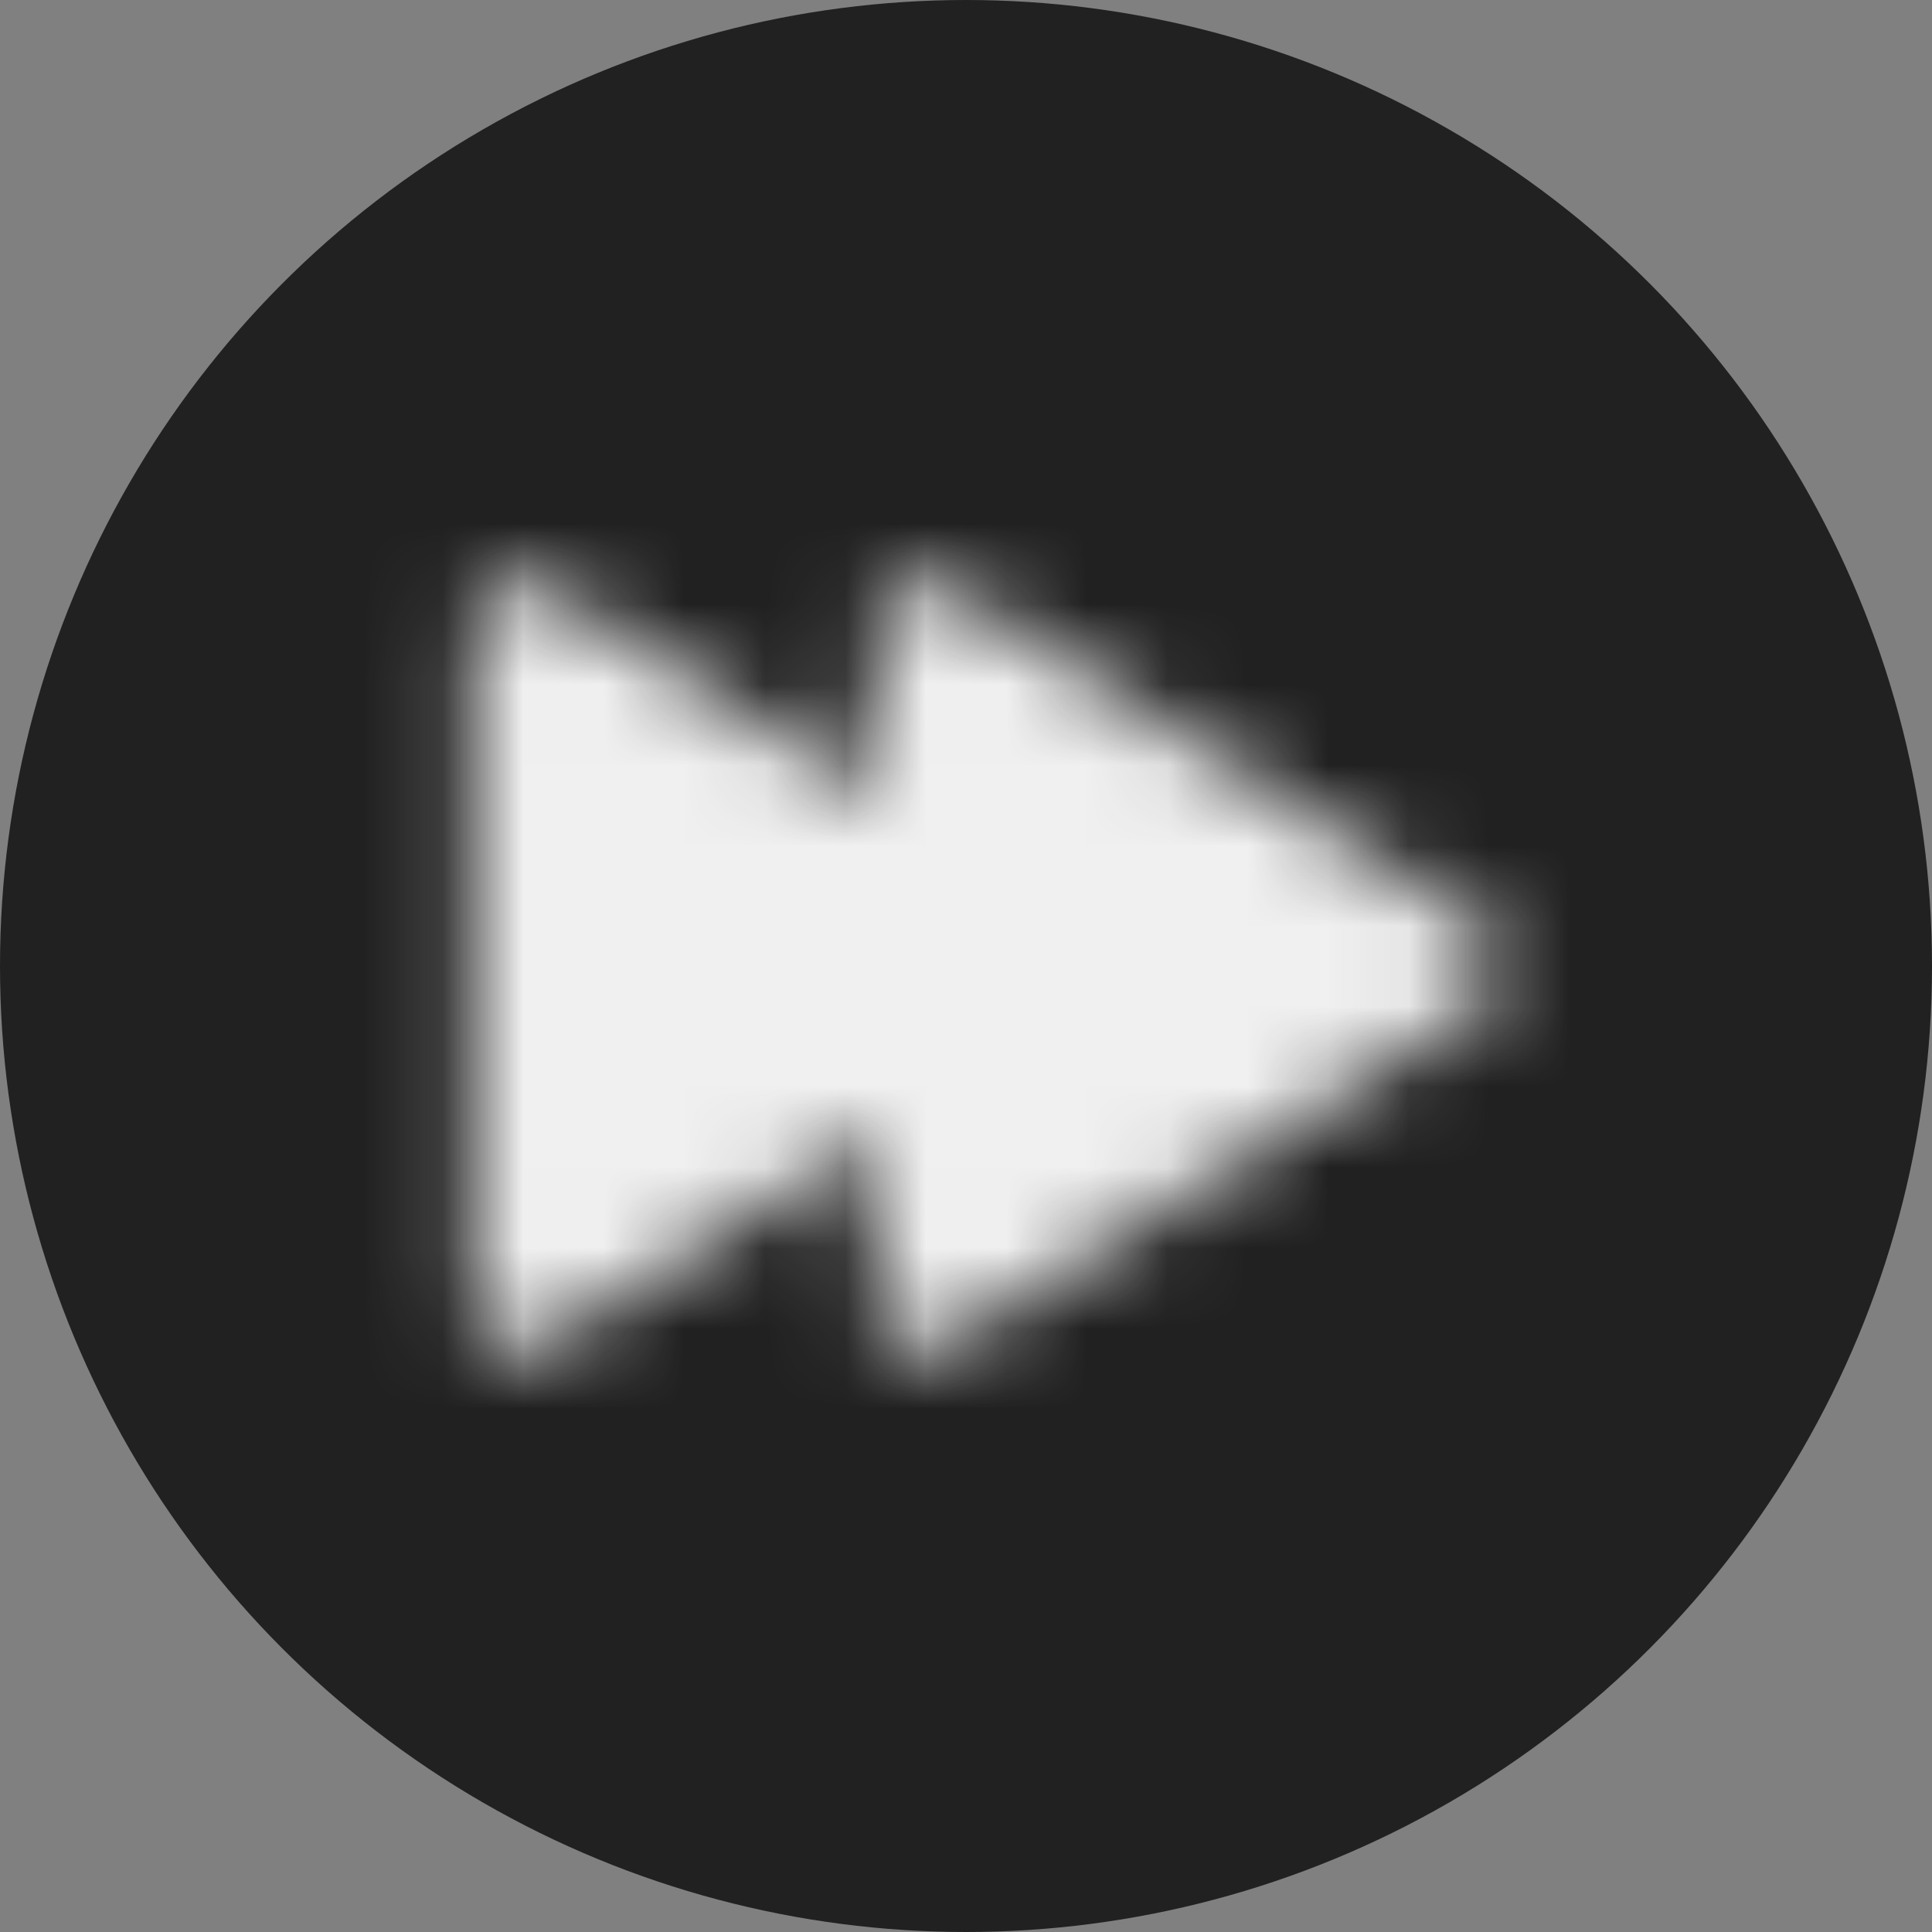 <svg width="24" height="24" viewBox="0 0 24 24" fill="none" xmlns="http://www.w3.org/2000/svg">
<rect x="0" y="0" width="24" height="24" fill="#808080" stroke="none"/>
<circle cx="12" cy="12" r="12" fill="#212121"/>
<mask id="mask0" mask-type="alpha" maskUnits="userSpaceOnUse" x="2" y="2" width="20" height="20">
<path d="M13.394 11.506C13.478 11.559 13.547 11.632 13.594 11.719C13.642 11.805 13.667 11.902 13.667 12C13.667 12.098 13.642 12.195 13.594 12.281C13.547 12.368 13.478 12.441 13.394 12.494L6.785 16.708C6.695 16.766 6.591 16.798 6.484 16.802C6.377 16.806 6.271 16.781 6.177 16.731C6.083 16.68 6.004 16.605 5.95 16.515C5.895 16.424 5.866 16.32 5.866 16.214L5.866 7.786C5.866 7.68 5.895 7.576 5.95 7.485C6.004 7.395 6.083 7.32 6.177 7.269C6.271 7.219 6.377 7.194 6.484 7.198C6.591 7.202 6.695 7.234 6.785 7.292L13.394 11.506Z" fill="white"/>
<path d="M18.394 11.506C18.478 11.559 18.547 11.632 18.594 11.719C18.642 11.805 18.667 11.902 18.667 12C18.667 12.098 18.642 12.195 18.594 12.281C18.547 12.368 18.478 12.441 18.394 12.494L11.785 16.708C11.695 16.766 11.591 16.798 11.484 16.802C11.377 16.806 11.271 16.781 11.177 16.731C11.083 16.68 11.004 16.605 10.95 16.515C10.895 16.424 10.866 16.32 10.866 16.214L10.866 7.786C10.866 7.68 10.895 7.576 10.95 7.485C11.004 7.395 11.083 7.32 11.177 7.269C11.271 7.219 11.377 7.194 11.484 7.198C11.591 7.202 11.695 7.234 11.785 7.292L18.394 11.506Z" fill="white"/>
</mask>
<g mask="url(#mask0)">
<rect x="2" y="2" width="20" height="20" fill="#F0F0F0"/>
</g>
</svg>
